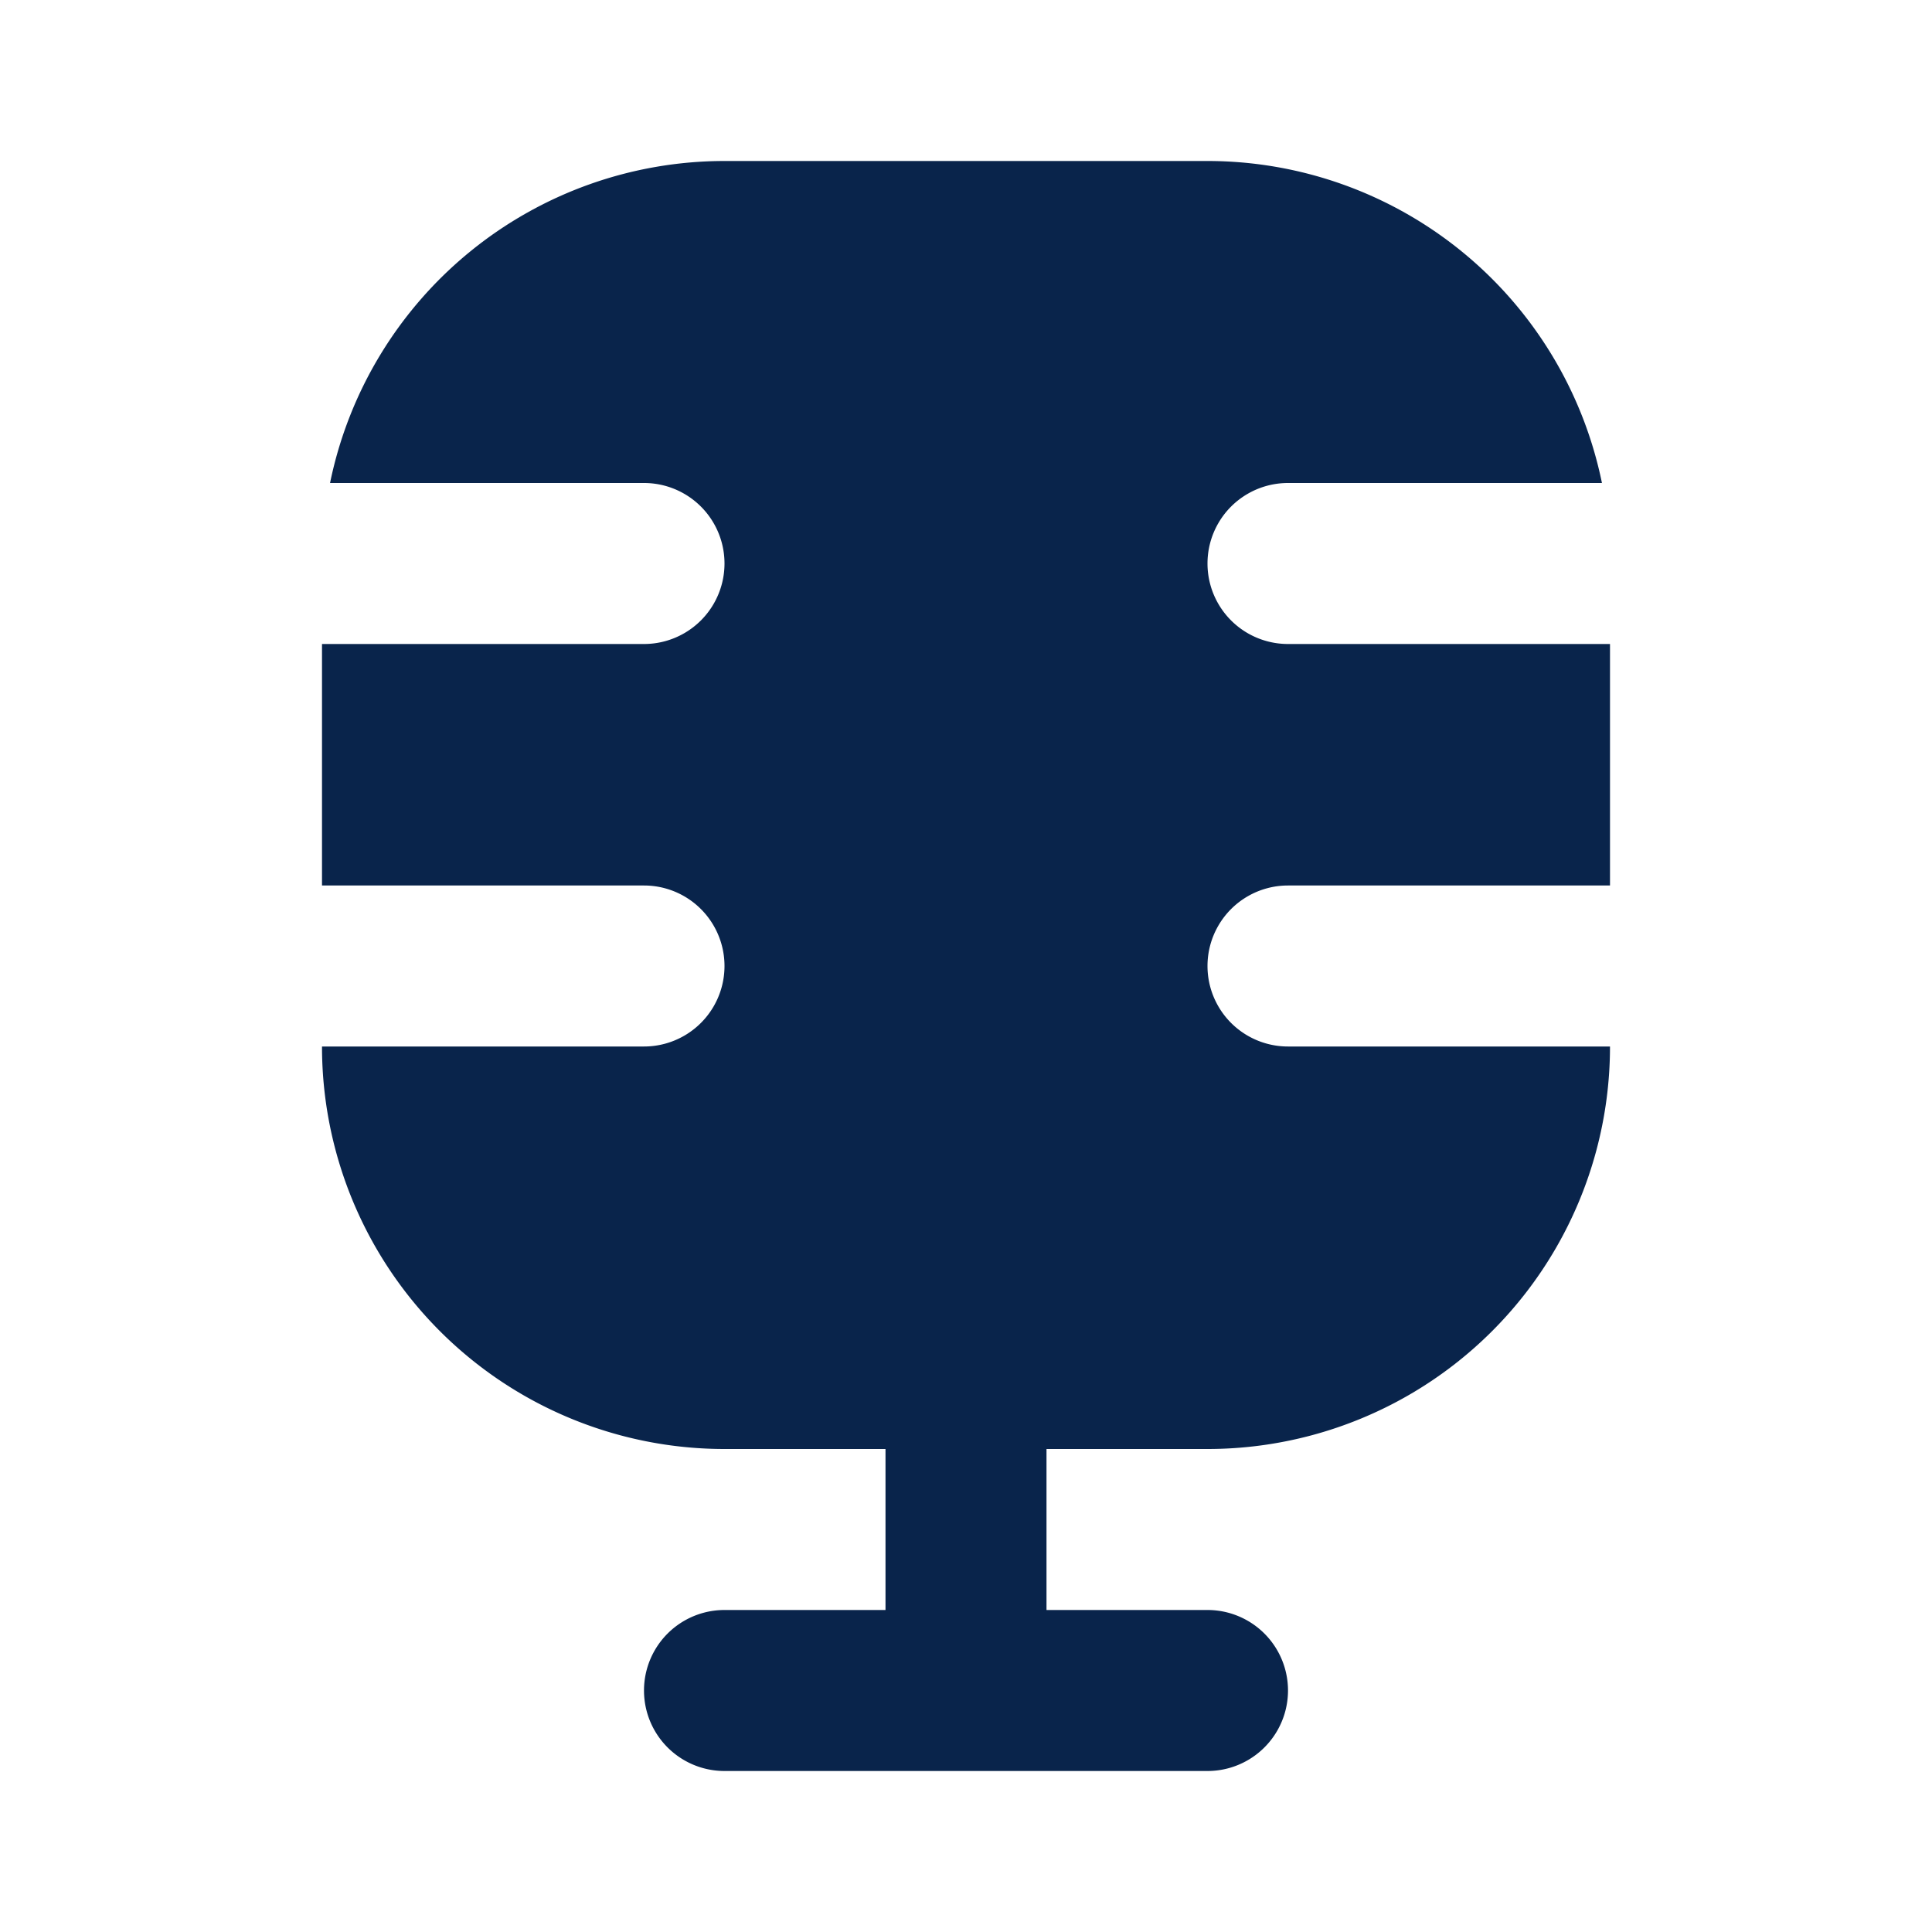<svg xmlns="http://www.w3.org/2000/svg" width="24" height="24"><g fill="none" fill-rule="nonzero"><path d="M24 0v24H0V0h24ZM12.593 23.258l-.011.002-.071.035-.02.004-.014-.004-.071-.035c-.01-.004-.019-.001-.024.005l-.004.01-.017.428.005.02.01.013.104.074.015.004.012-.004.104-.074.012-.016.004-.017-.017-.427c-.002-.01-.009-.017-.017-.018Zm.265-.113-.013.002-.185.093-.01.01-.003.011.018.43.005.012.008.007.201.093c.012.004.023 0 .029-.008l.004-.014-.034-.614c-.003-.012-.01-.02-.02-.022Zm-.715.002a.023.023 0 0 0-.027.006l-.006.014-.034.614c0 .012.007.02.017.024l.015-.002.201-.093.01-.008.004-.011.017-.43-.003-.012-.01-.01-.184-.092Z"/><path fill="#09244B" d="M4.1 6H8a1 1 0 0 1 0 2H4v3h4a1 1 0 1 1 0 2H4a5 5 0 0 0 5 5h2v2H9a1 1 0 1 0 0 2h6a1 1 0 1 0 0-2h-2v-2h2a5 5 0 0 0 5-5h-4a1 1 0 1 1 0-2h4V8h-4a1 1 0 1 1 0-2h3.9A5.002 5.002 0 0 0 15 2H9a5.002 5.002 0 0 0-4.9 4Z"/></g></svg>